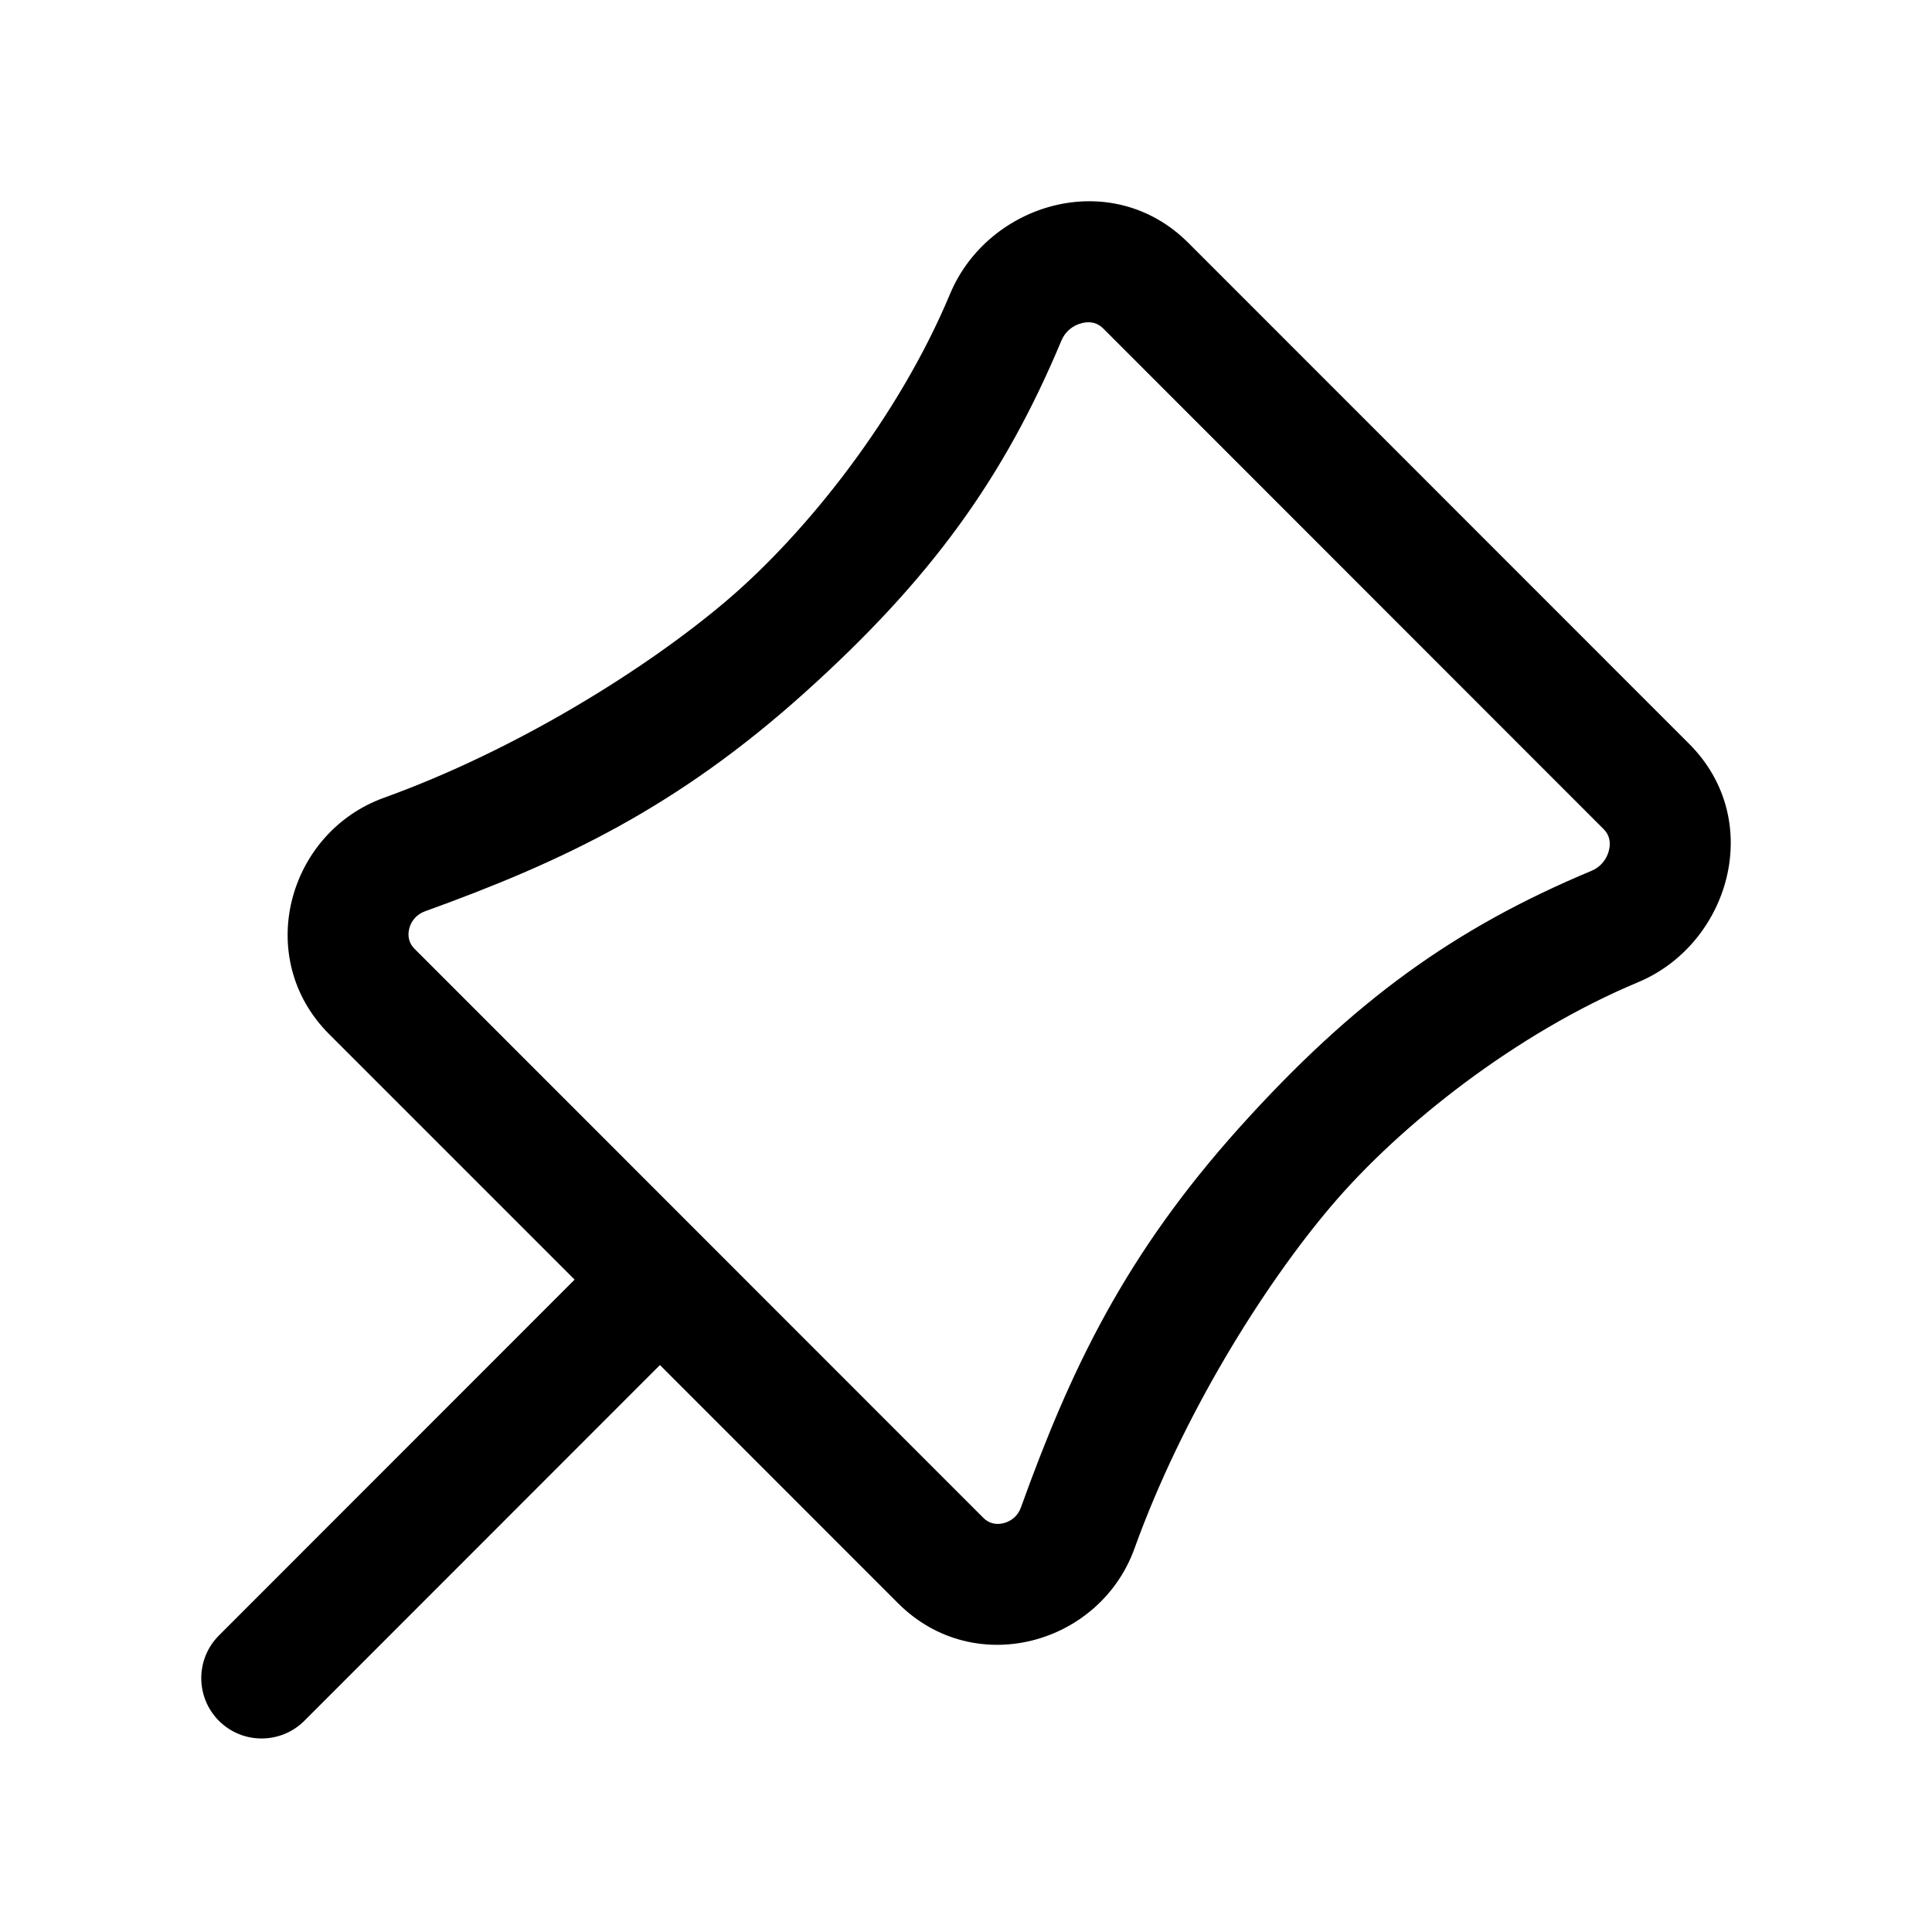 <svg xmlns="http://www.w3.org/2000/svg" width="24" height="24" viewBox="0 0 24 24" fill="none">
  <path fill-rule="evenodd" clip-rule="evenodd" d="M20.983 9.24C21.938 10.195 21.479 11.729 20.35 12.201C18.833 12.835 17.393 13.975 16.542 14.976C15.684 15.985 14.681 17.602 14.093 19.236C13.662 20.43 12.104 20.864 11.157 19.917L8.198 16.957L3.78 21.377C3.487 21.669 3.012 21.669 2.72 21.377C2.427 21.084 2.427 20.609 2.72 20.316L7.138 15.896L4.088 12.846C3.142 11.899 3.575 10.34 4.77 9.91C6.403 9.321 8.019 8.318 9.028 7.46C10.029 6.608 11.169 5.167 11.802 3.651C12.274 2.521 13.807 2.062 14.762 3.017L20.983 9.24ZM19.772 10.817C19.884 10.77 19.962 10.672 19.988 10.559C20.013 10.452 19.986 10.364 19.922 10.301L13.702 4.078C13.638 4.014 13.55 3.987 13.443 4.013C13.331 4.039 13.233 4.117 13.186 4.229C12.474 5.932 11.57 7.189 9.999 8.602C8.417 10.025 7.002 10.699 5.278 11.321C5.176 11.358 5.107 11.44 5.083 11.538C5.06 11.634 5.083 11.72 5.149 11.786L12.217 18.857C12.283 18.922 12.369 18.945 12.464 18.922C12.563 18.898 12.645 18.83 12.682 18.727C13.303 17.002 13.977 15.587 15.399 14.004C16.812 12.433 18.069 11.528 19.772 10.817Z" fill="currentColor"/>
</svg>
